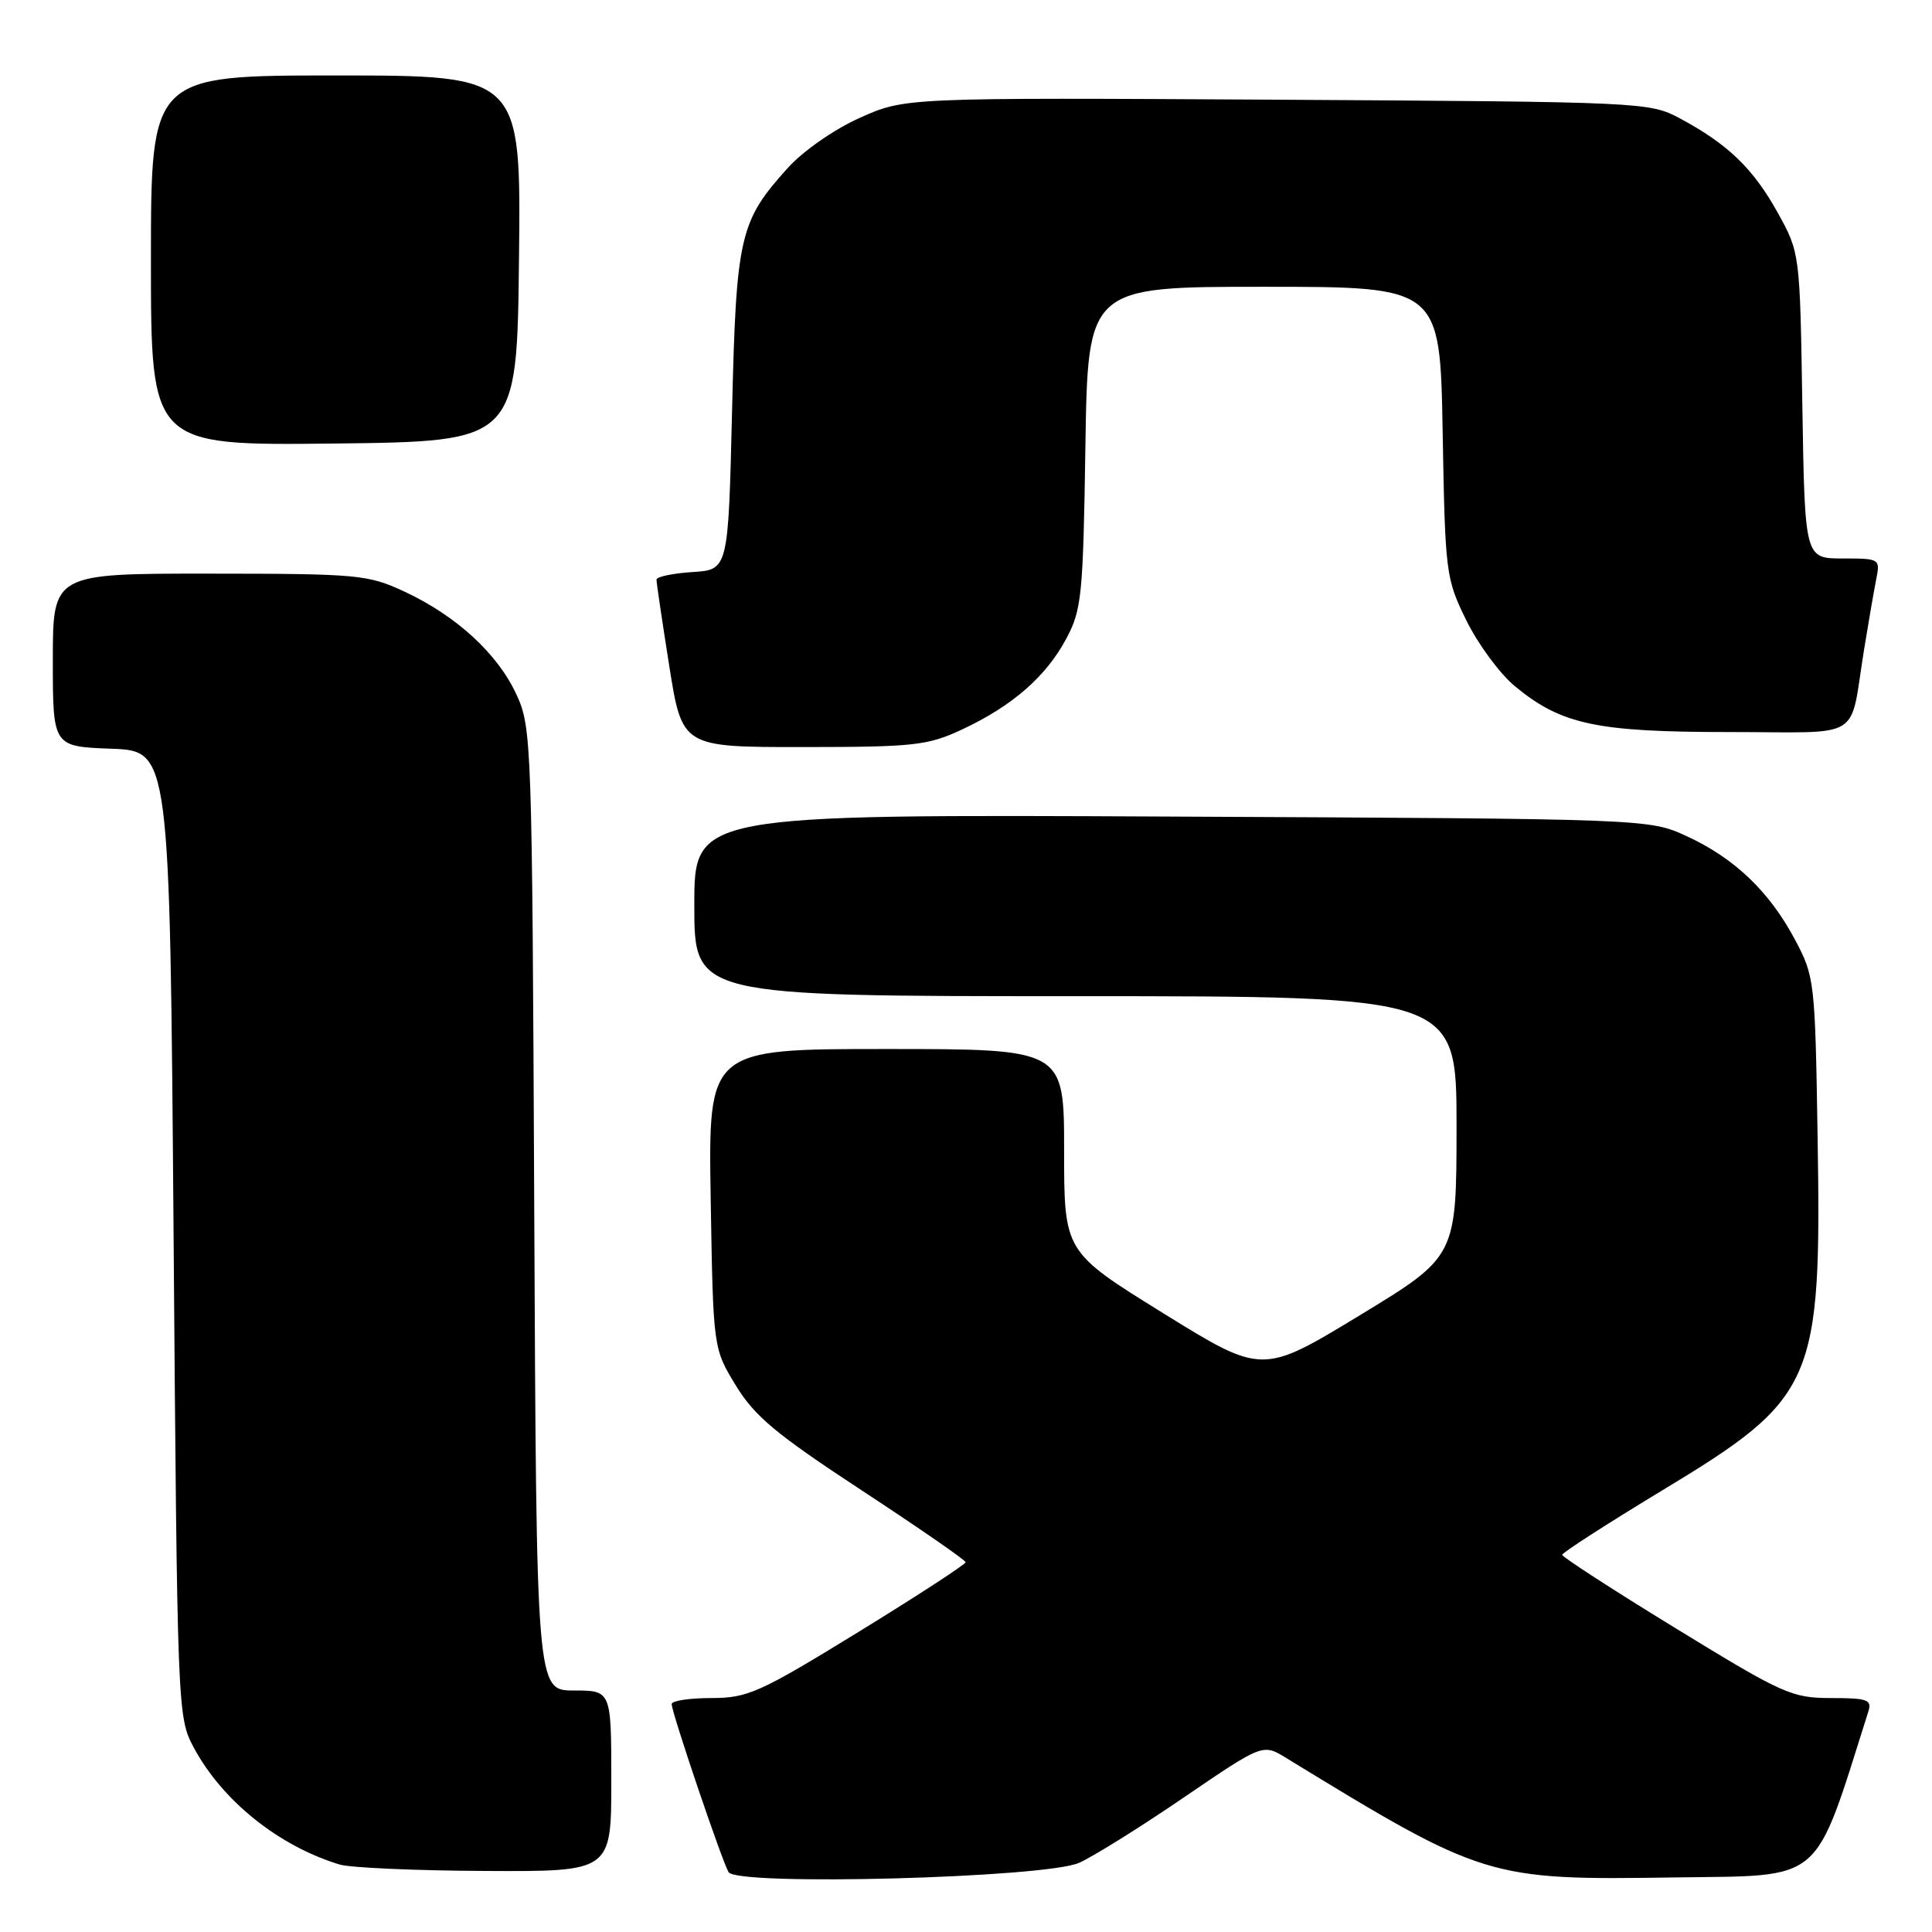 <?xml version="1.0" encoding="UTF-8" standalone="no"?>
<!DOCTYPE svg PUBLIC "-//W3C//DTD SVG 1.1//EN" "http://www.w3.org/Graphics/SVG/1.1/DTD/svg11.dtd" >
<svg xmlns="http://www.w3.org/2000/svg" xmlns:xlink="http://www.w3.org/1999/xlink" version="1.1" viewBox="0 0 256 256">
 <g >
 <path fill="currentColor"
d=" M 143.00 246.83 C 144.93 245.96 151.19 242.05 156.91 238.14 C 167.33 231.04 167.33 231.04 170.41 232.93 C 196.62 248.96 197.20 249.14 221.92 248.77 C 241.88 248.48 240.24 249.89 247.56 226.80 C 248.07 225.22 247.47 225.00 242.62 225.00 C 237.43 225.00 236.25 224.47 222.06 215.77 C 213.78 210.70 207.00 206.31 207.00 206.02 C 207.01 205.73 212.91 201.93 220.13 197.56 C 240.58 185.20 241.37 183.40 240.84 150.50 C 240.51 129.99 240.44 129.38 237.84 124.50 C 234.45 118.13 229.83 113.71 223.50 110.80 C 218.50 108.50 218.50 108.50 155.25 108.20 C 92.00 107.90 92.00 107.90 92.00 119.95 C 92.00 132.00 92.00 132.00 142.50 132.00 C 193.00 132.00 193.00 132.00 193.00 149.25 C 192.99 166.50 192.99 166.50 180.12 174.32 C 167.25 182.13 167.25 182.13 154.12 174.00 C 141.00 165.87 141.00 165.87 141.00 152.43 C 141.00 139.00 141.00 139.00 117.42 139.00 C 93.85 139.00 93.85 139.00 94.17 158.83 C 94.50 178.66 94.50 178.66 97.50 183.58 C 99.98 187.66 102.85 190.05 114.21 197.50 C 121.75 202.45 127.93 206.72 127.95 207.00 C 127.96 207.28 121.56 211.44 113.74 216.25 C 100.60 224.32 99.09 224.99 94.25 225.00 C 91.36 225.00 89.00 225.36 89.00 225.80 C 89.00 226.93 95.70 246.70 96.54 248.07 C 97.69 249.93 138.56 248.83 143.00 246.83 Z  M 81.00 236.00 C 81.00 224.00 81.00 224.00 76.04 224.00 C 71.08 224.00 71.08 224.00 70.79 160.25 C 70.51 98.08 70.45 96.39 68.42 92.00 C 65.92 86.60 60.45 81.58 53.57 78.38 C 48.76 76.14 47.44 76.02 27.75 76.01 C 7.00 76.00 7.00 76.00 7.00 87.46 C 7.00 98.92 7.00 98.92 14.75 99.21 C 22.50 99.50 22.50 99.50 23.00 163.50 C 23.49 226.78 23.52 227.55 25.67 231.55 C 29.44 238.60 36.91 244.60 45.00 247.06 C 46.38 247.48 55.04 247.87 64.25 247.91 C 81.00 248.00 81.00 248.00 81.00 236.00 Z  M 127.50 96.65 C 134.13 93.55 138.61 89.65 141.29 84.62 C 143.33 80.81 143.52 78.91 143.82 59.25 C 144.14 38.00 144.14 38.00 167.48 38.00 C 190.82 38.00 190.82 38.00 191.16 57.25 C 191.49 76.00 191.57 76.65 194.31 82.23 C 195.86 85.38 198.76 89.31 200.76 90.95 C 206.89 96.01 211.55 97.00 229.16 97.00 C 247.20 97.00 245.00 98.36 247.01 86.00 C 247.59 82.42 248.31 78.26 248.61 76.75 C 249.15 74.04 249.08 74.00 244.15 74.00 C 239.15 74.00 239.15 74.00 238.82 53.75 C 238.50 33.50 238.50 33.50 235.55 28.17 C 232.32 22.34 228.94 19.09 222.62 15.70 C 218.56 13.53 217.82 13.50 169.20 13.21 C 119.91 12.93 119.91 12.93 113.94 15.61 C 110.56 17.12 106.42 20.00 104.39 22.25 C 97.99 29.34 97.55 31.23 97.00 54.50 C 96.50 75.50 96.50 75.50 91.75 75.80 C 89.14 75.97 87.00 76.42 86.99 76.80 C 86.98 77.19 87.75 82.34 88.68 88.25 C 90.39 99.00 90.39 99.00 106.44 98.99 C 121.16 98.98 122.92 98.79 127.50 96.65 Z  M 68.77 34.25 C 69.04 10.00 69.04 10.00 44.52 10.00 C 20.00 10.00 20.00 10.00 20.00 34.52 C 20.00 59.04 20.00 59.04 44.25 58.77 C 68.50 58.50 68.50 58.50 68.77 34.25 Z "/>
</g>
</svg>